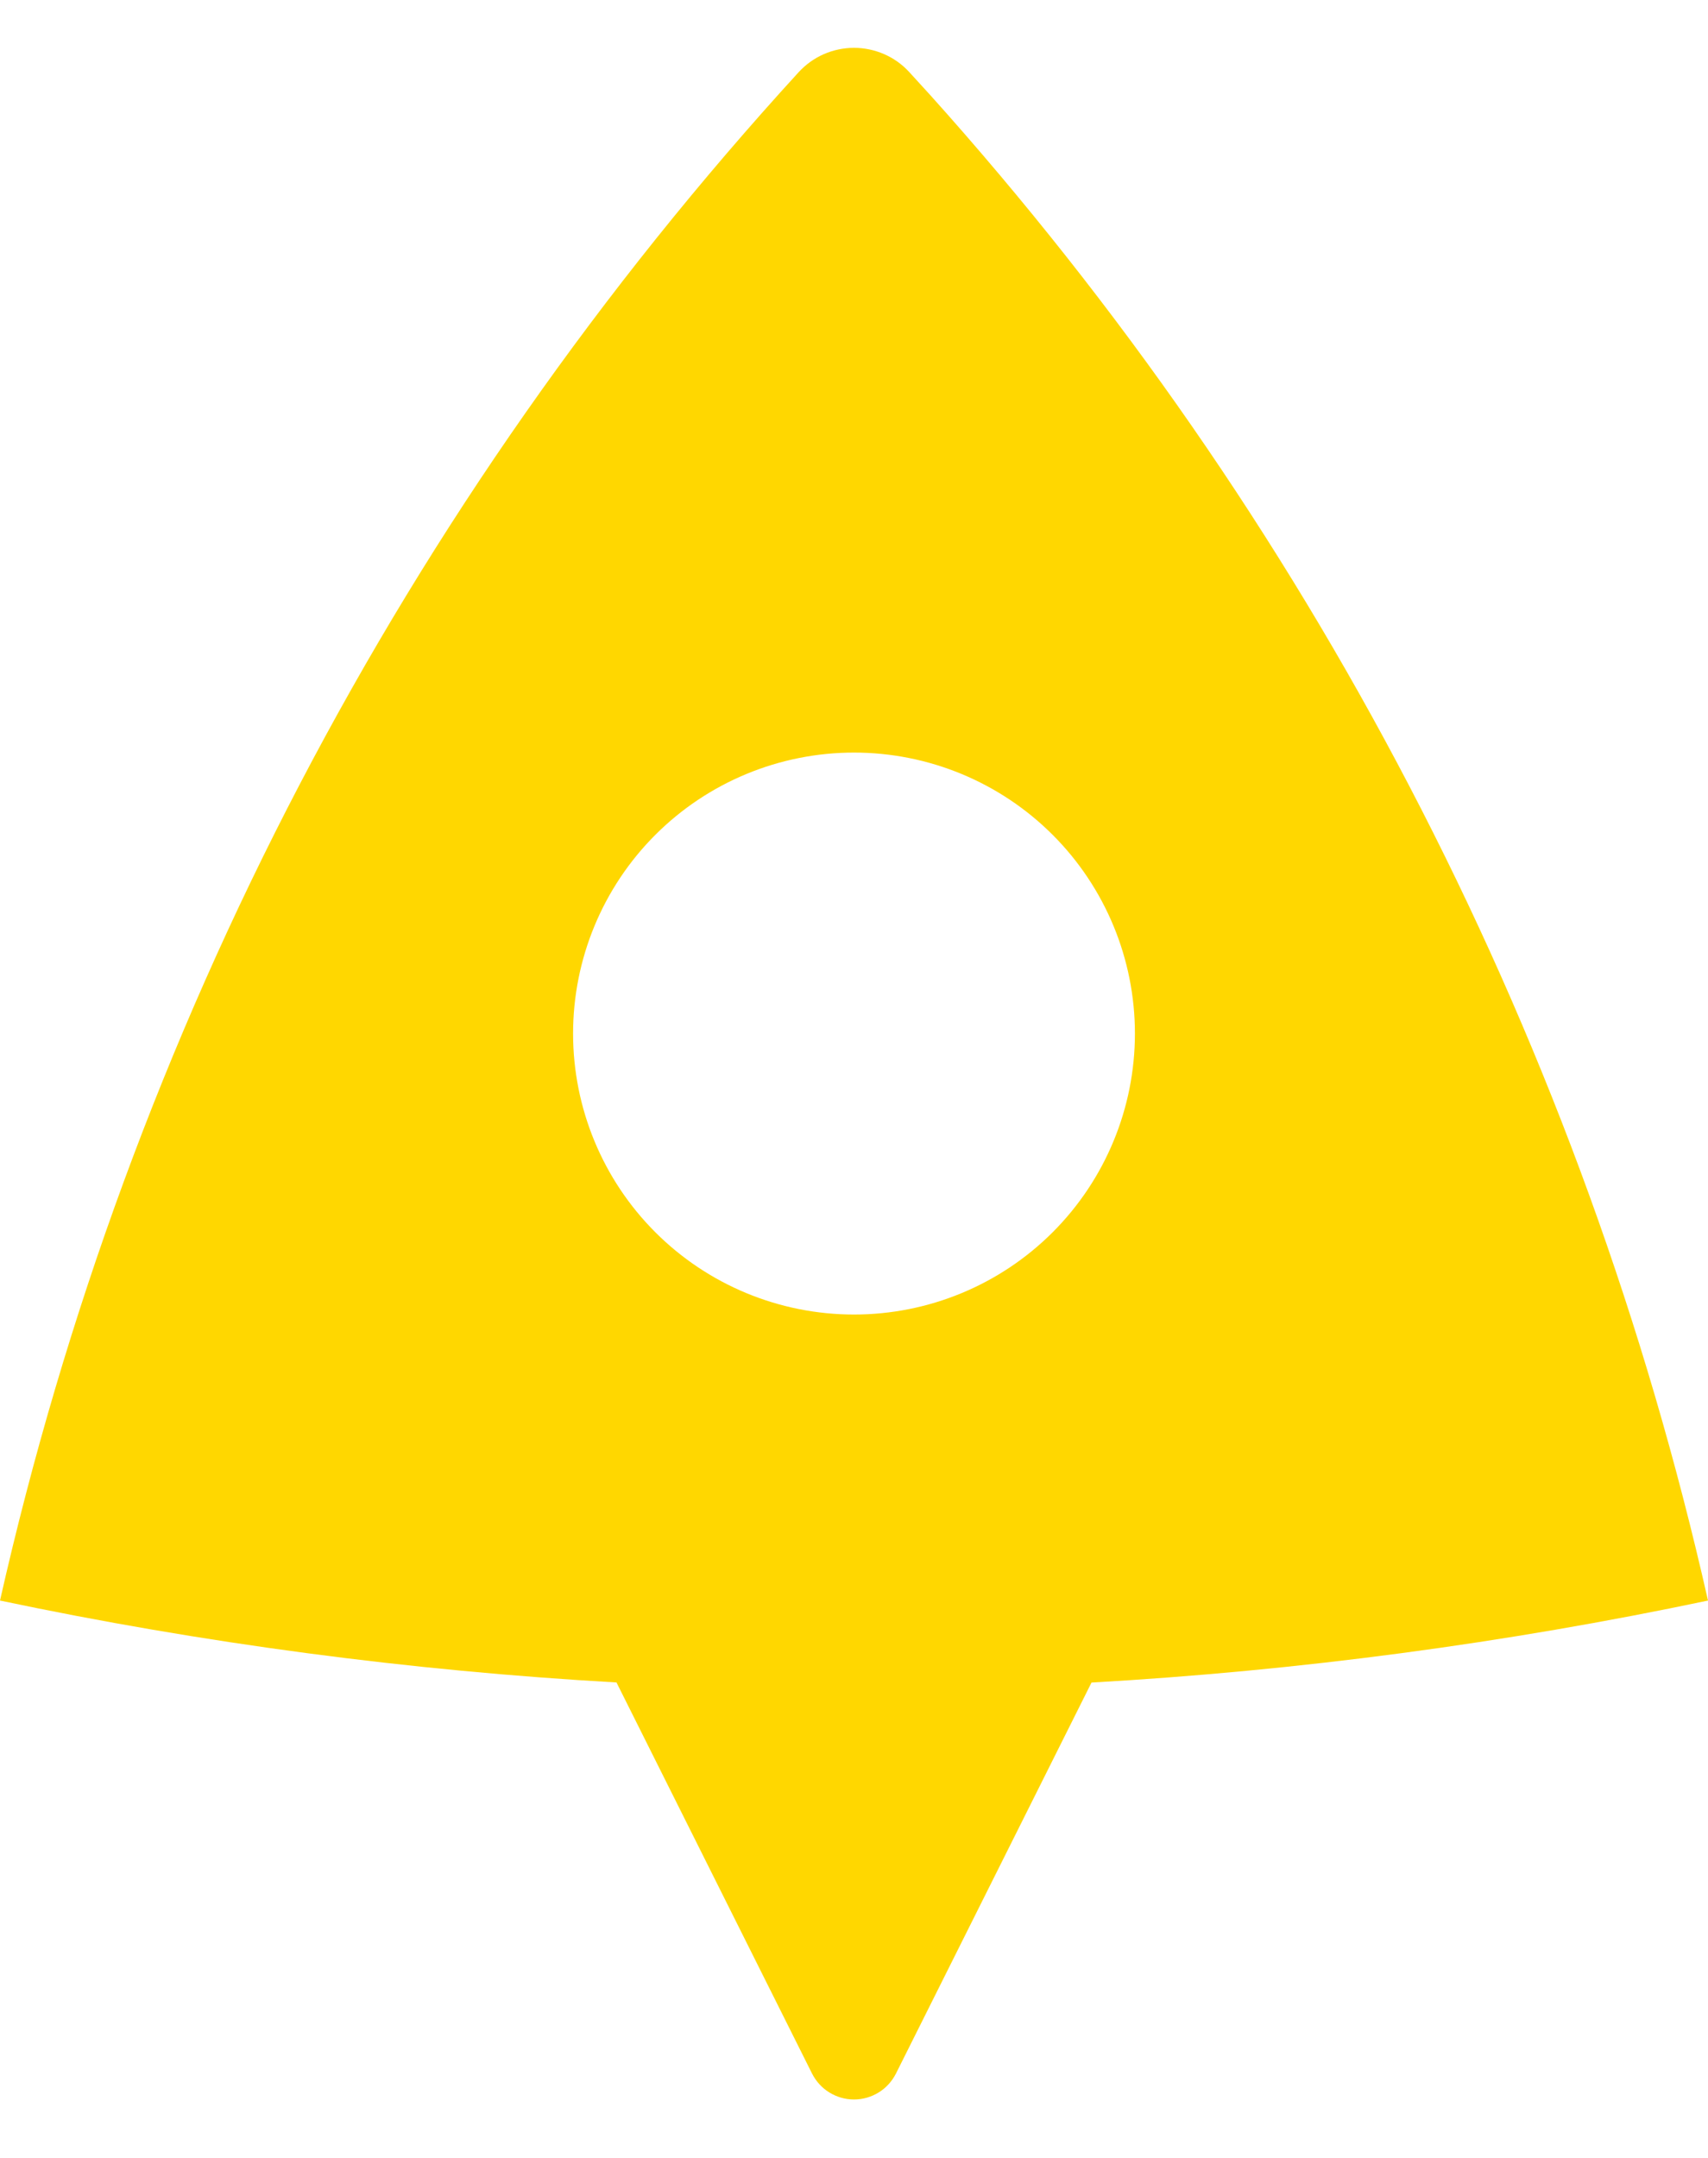 <svg width="19" height="24" viewBox="0 0 19 24" fill="none" xmlns="http://www.w3.org/2000/svg">
<path d="M0 17.801C1.434 11.458 4.497 5.599 8.886 0.801C8.965 0.716 9.059 0.648 9.165 0.602C9.271 0.556 9.385 0.532 9.5 0.532C9.615 0.532 9.729 0.556 9.835 0.602C9.941 0.648 10.036 0.716 10.114 0.801C10.287 0.989 10.43 1.147 10.543 1.276C14.706 5.986 17.615 11.669 19 17.801C16.74 18.277 14.447 18.582 12.142 18.713L9.966 23.063C9.922 23.149 9.856 23.222 9.774 23.272C9.691 23.323 9.597 23.35 9.5 23.35C9.403 23.35 9.309 23.323 9.226 23.272C9.144 23.222 9.078 23.149 9.034 23.063L6.858 18.712C4.553 18.581 2.26 18.277 0 17.801ZM9.5 14.62C10.329 14.62 11.124 14.291 11.71 13.705C12.296 13.119 12.625 12.324 12.625 11.495C12.625 10.666 12.296 9.871 11.71 9.285C11.124 8.699 10.329 8.37 9.5 8.37C8.671 8.37 7.876 8.699 7.29 9.285C6.704 9.871 6.375 10.666 6.375 11.495C6.375 12.324 6.704 13.119 7.29 13.705C7.876 14.291 8.671 14.62 9.5 14.62Z" fill="#FFD700"/>
</svg>
